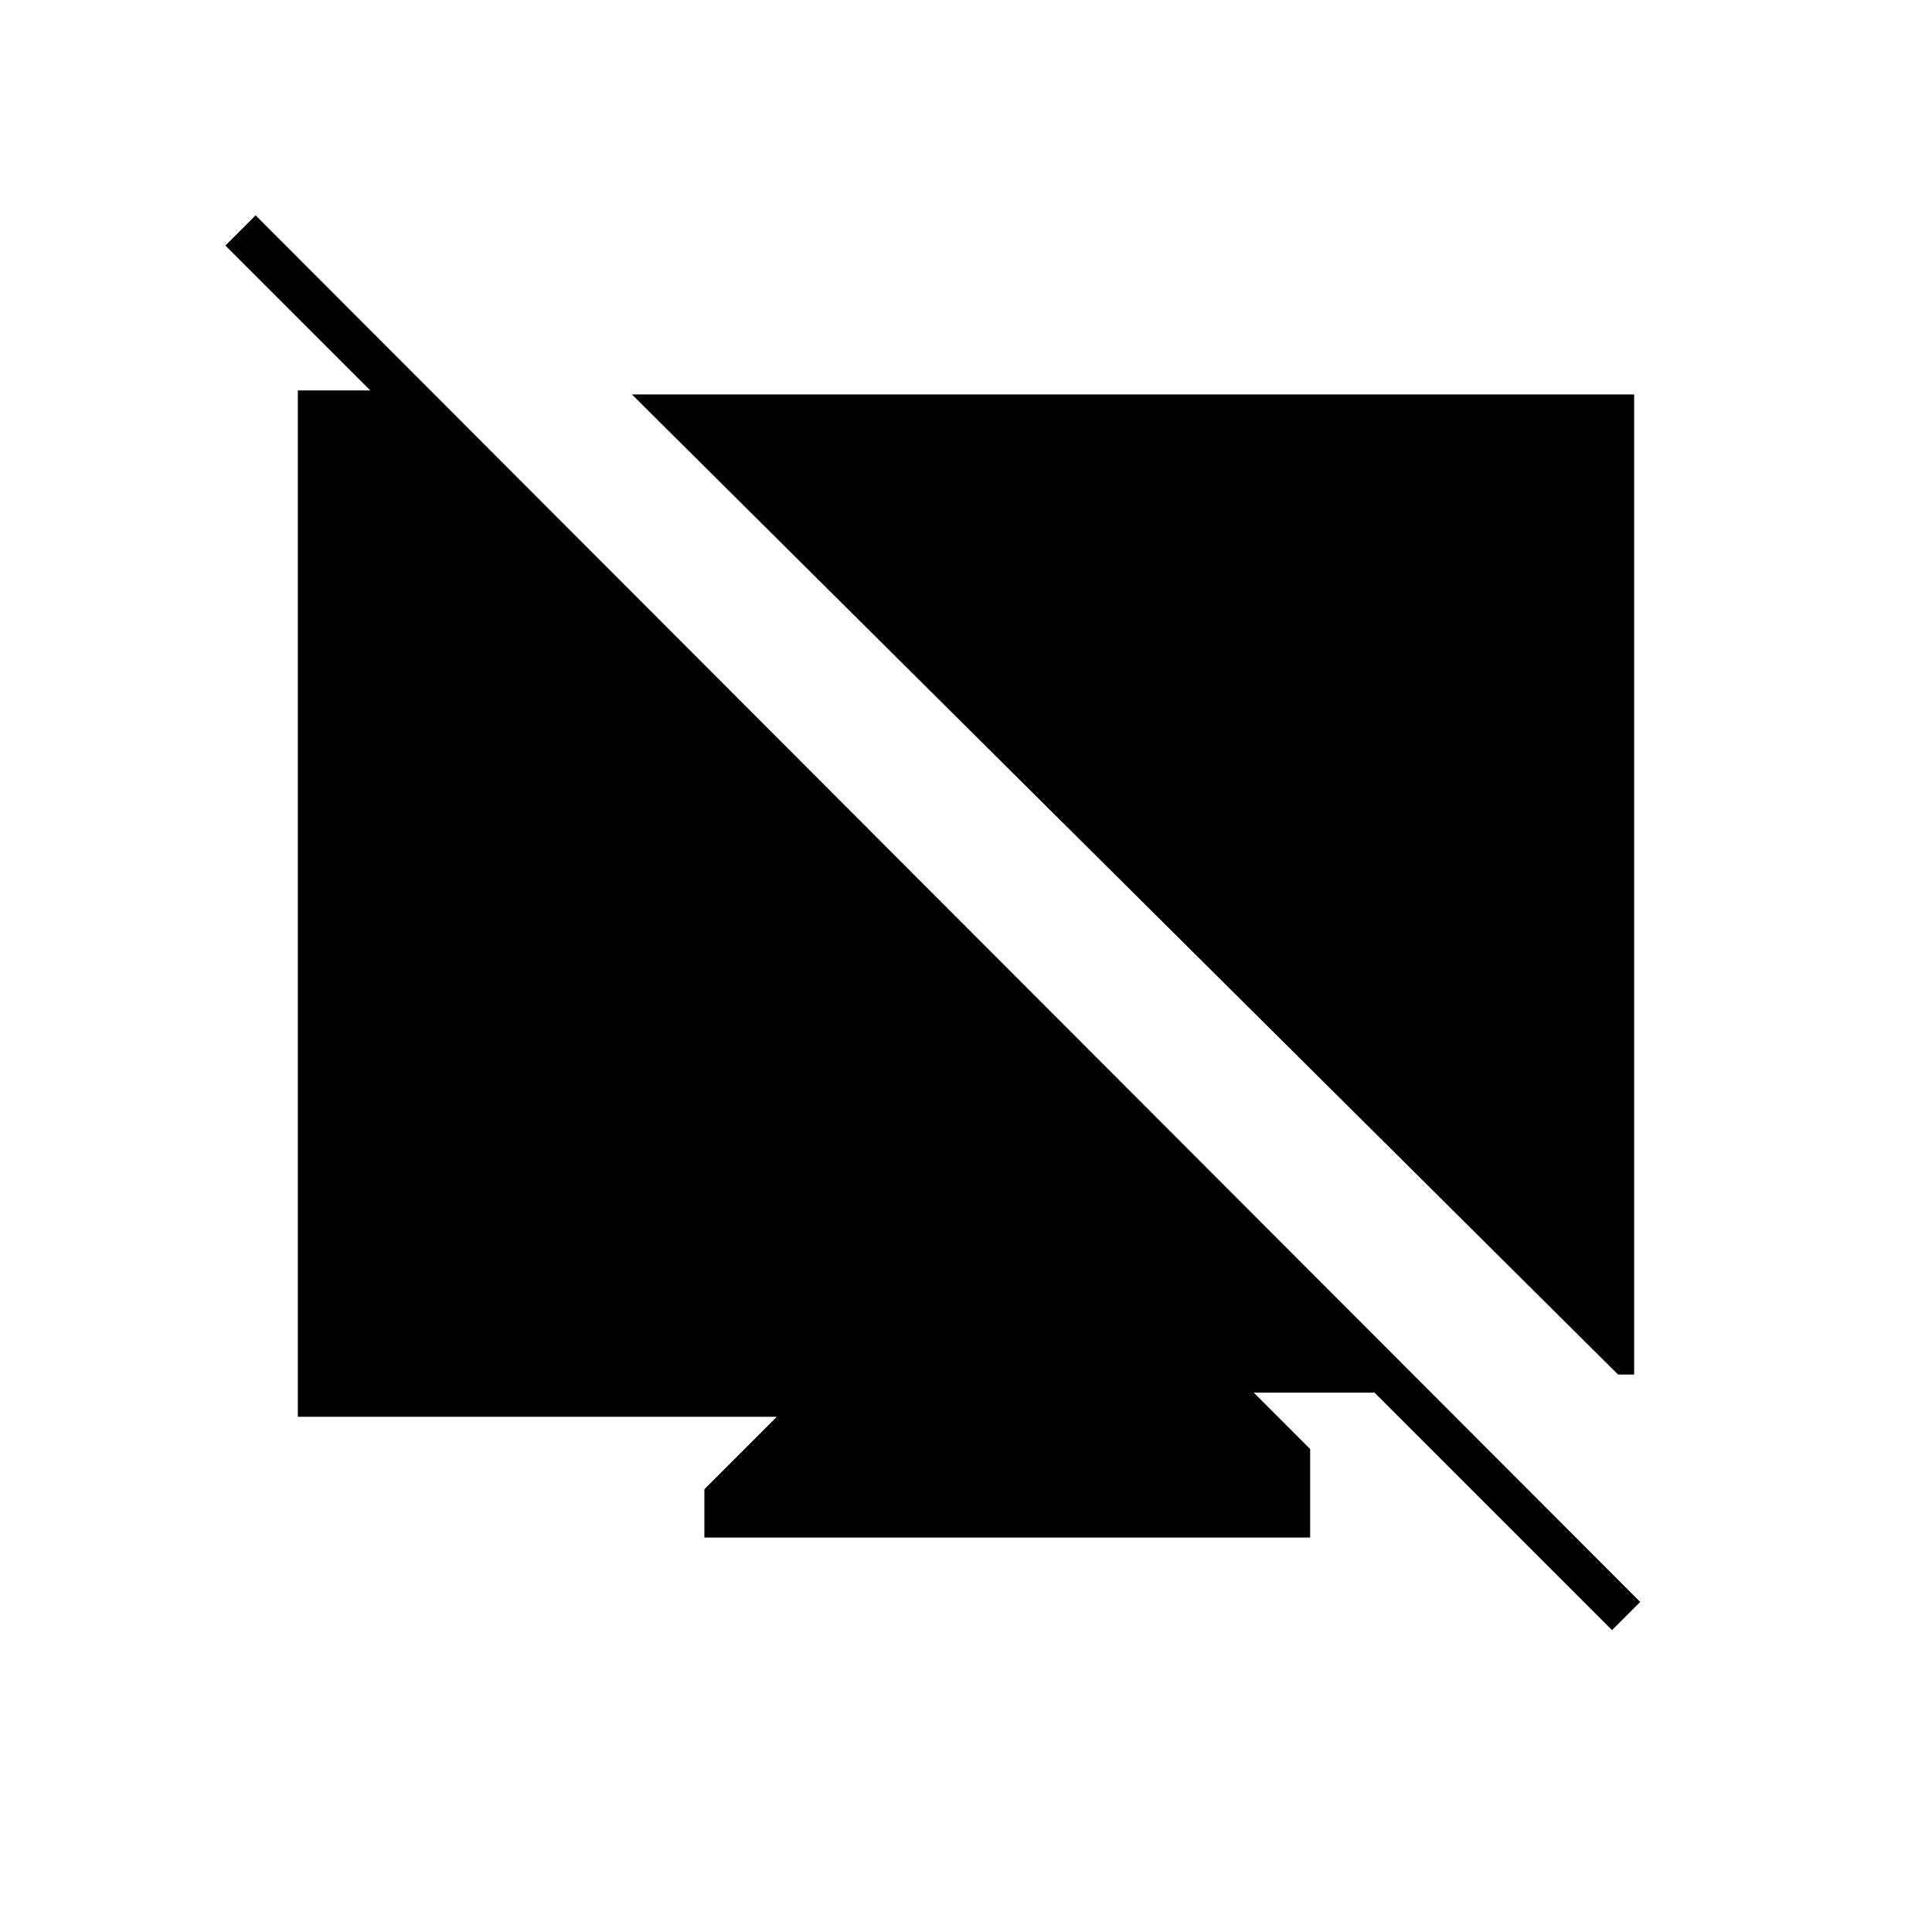 <svg xmlns="http://www.w3.org/2000/svg" height="20" viewBox="0 -960 960 960" width="20"><path d="M801-150 683-268h-60l28 28v44H350v-24l36-36H148v-510h66l-6 24-96-96 15-15 688 689-14 14Zm3-127L314-764h498v487h-8Z"/></svg>